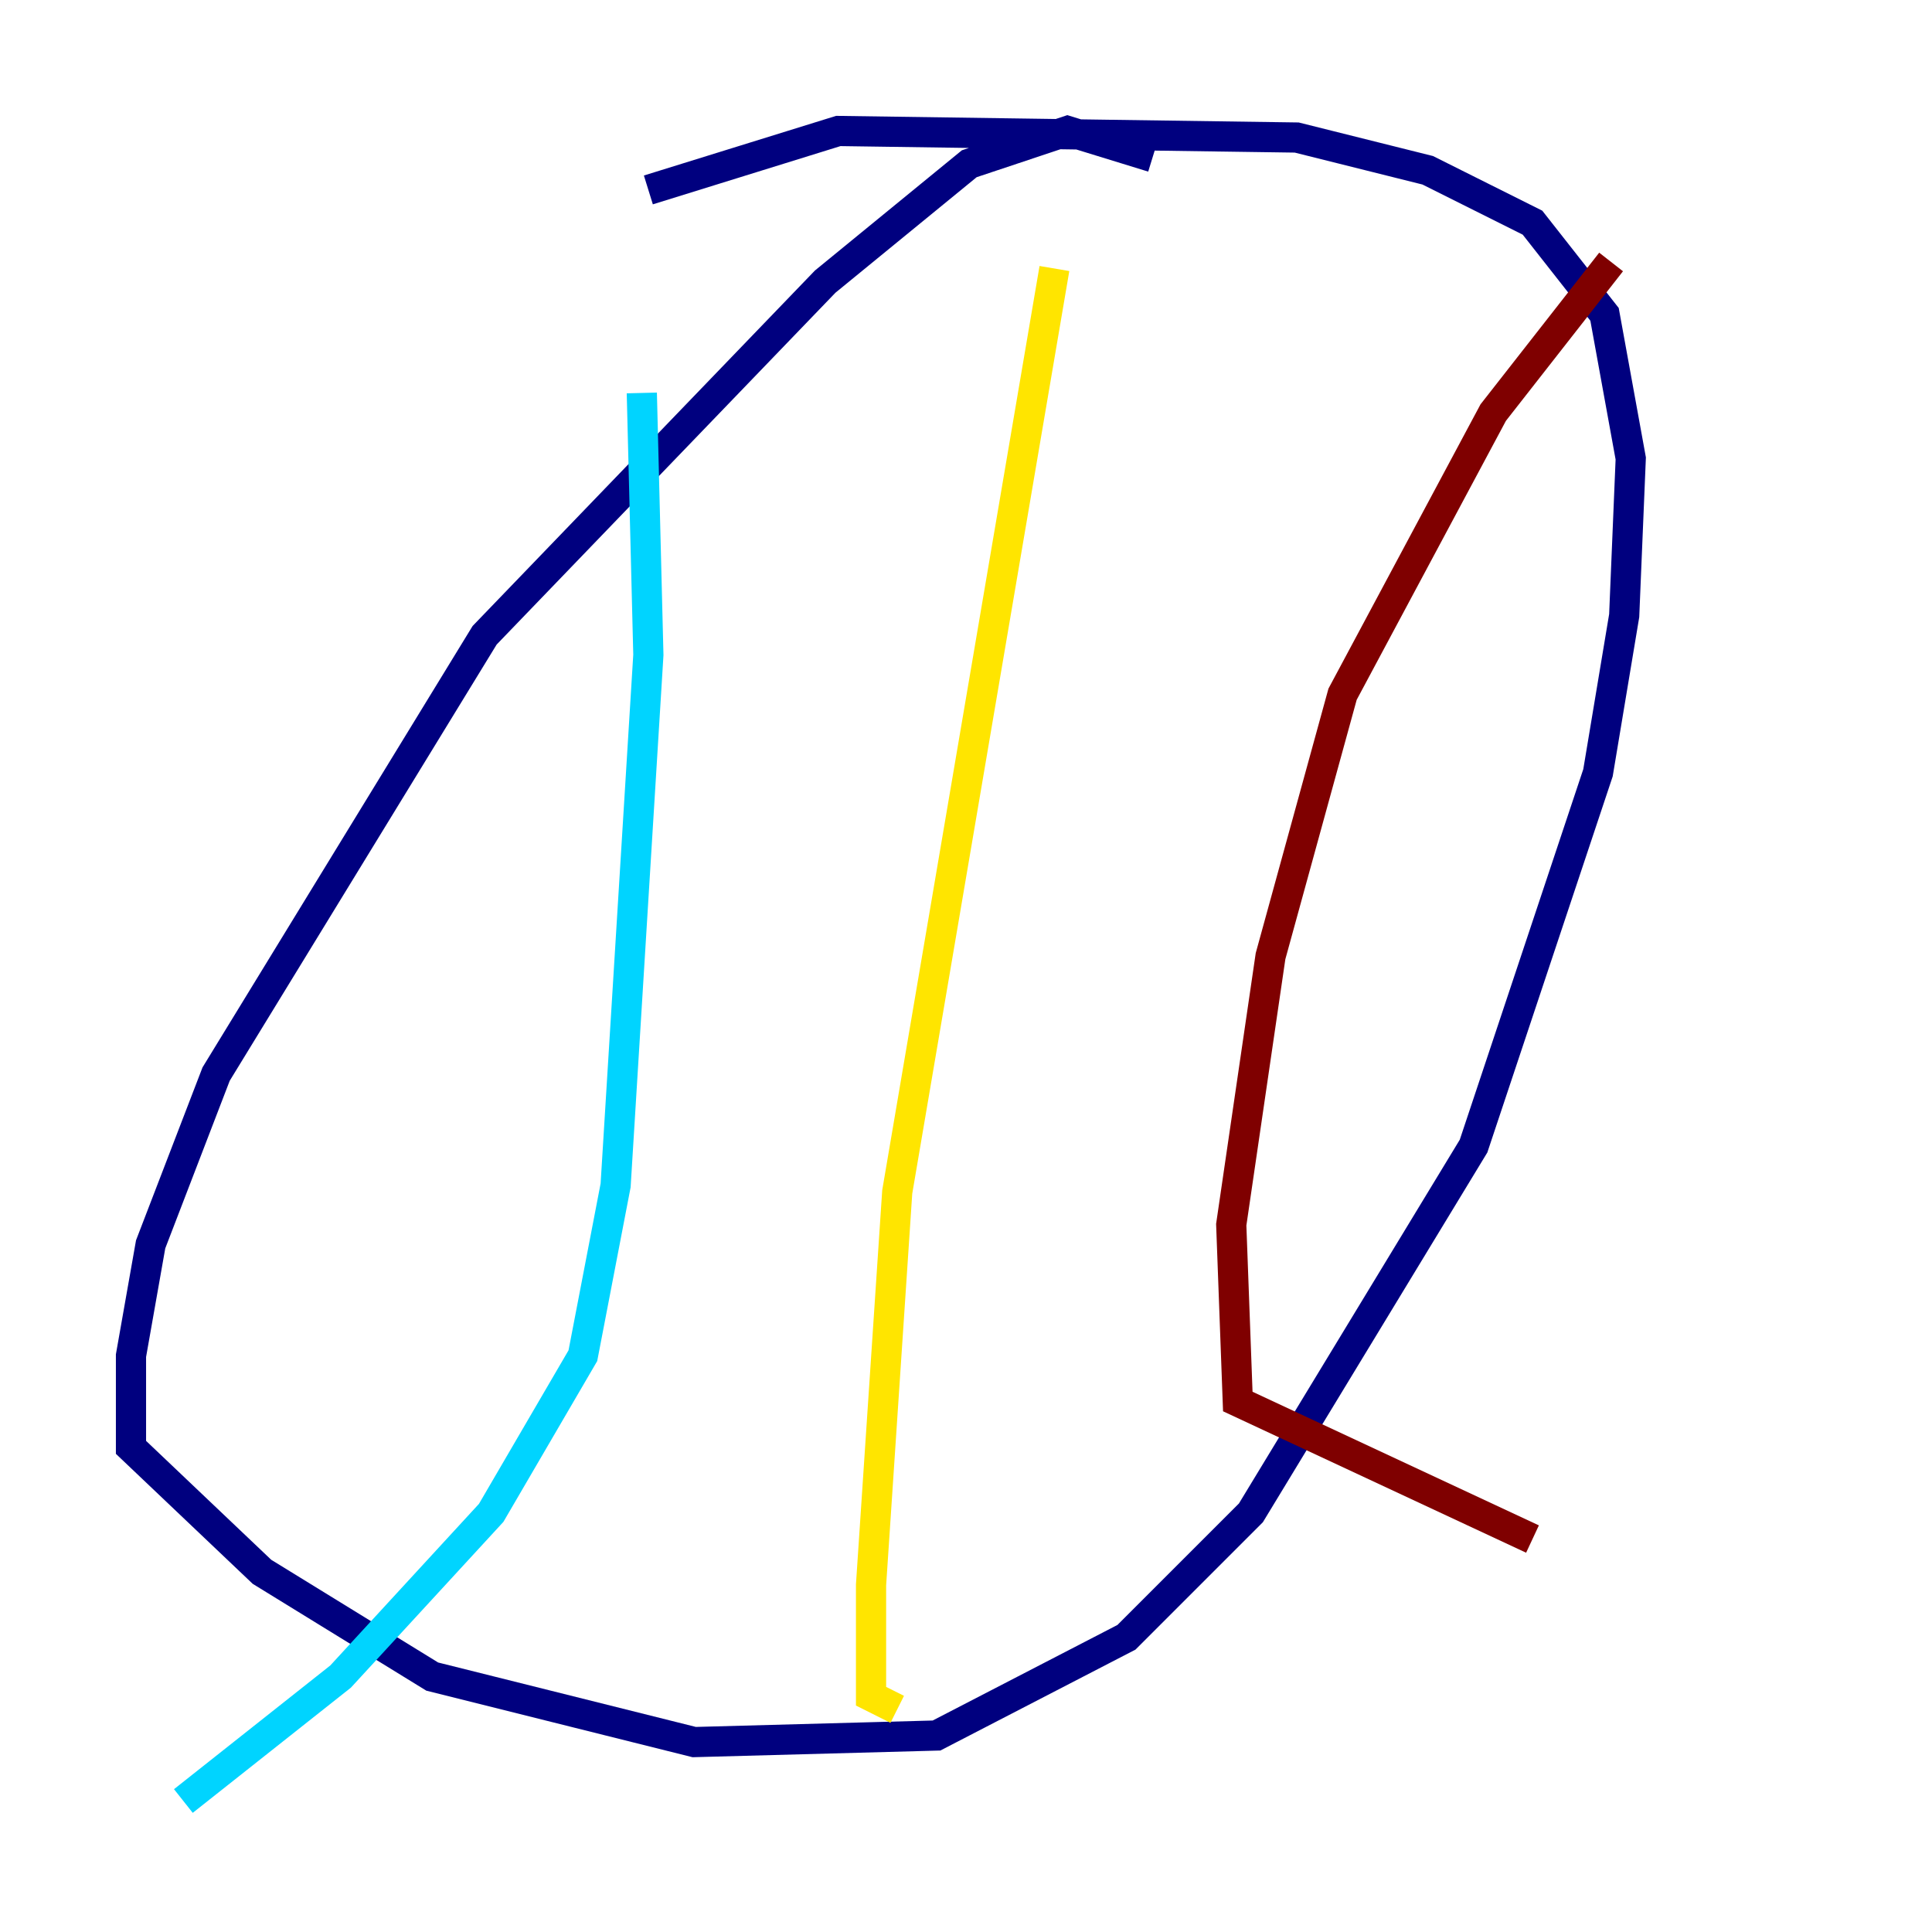 <?xml version="1.0" encoding="utf-8" ?>
<svg baseProfile="tiny" height="128" version="1.2" viewBox="0,0,128,128" width="128" xmlns="http://www.w3.org/2000/svg" xmlns:ev="http://www.w3.org/2001/xml-events" xmlns:xlink="http://www.w3.org/1999/xlink"><defs /><polyline fill="none" points="76.366,10.414 70.725,8.678 64.217,10.848 54.671,18.658 32.108,42.088 14.319,71.159 9.98,82.441 8.678,89.817 8.678,95.891 17.356,104.136 28.637,111.078 45.993,115.417 62.047,114.983 74.63,108.475 82.875,100.231 97.627,75.932 105.871,51.2 107.607,40.786 108.041,30.373 106.305,20.827 101.532,14.752 94.59,11.281 85.912,9.112 55.539,8.678 42.956,12.583" stroke="#00007f" stroke-width="2" /><polyline fill="none" points="42.522,26.034 42.956,43.39 40.786,78.536 38.617,89.817 32.542,100.231 22.563,111.078 12.149,119.322" stroke="#00d4ff" stroke-width="2" /><polyline fill="none" points="69.858,17.79 59.444,78.969 57.709,105.003 57.709,112.38 59.444,113.248" stroke="#ffe500" stroke-width="2" /><polyline fill="none" points="106.739,17.356 98.929,27.336 88.949,45.993 84.176,63.349 81.573,81.139 82.007,92.854 101.532,101.966" stroke="#7f0000" stroke-width="2" /></svg>